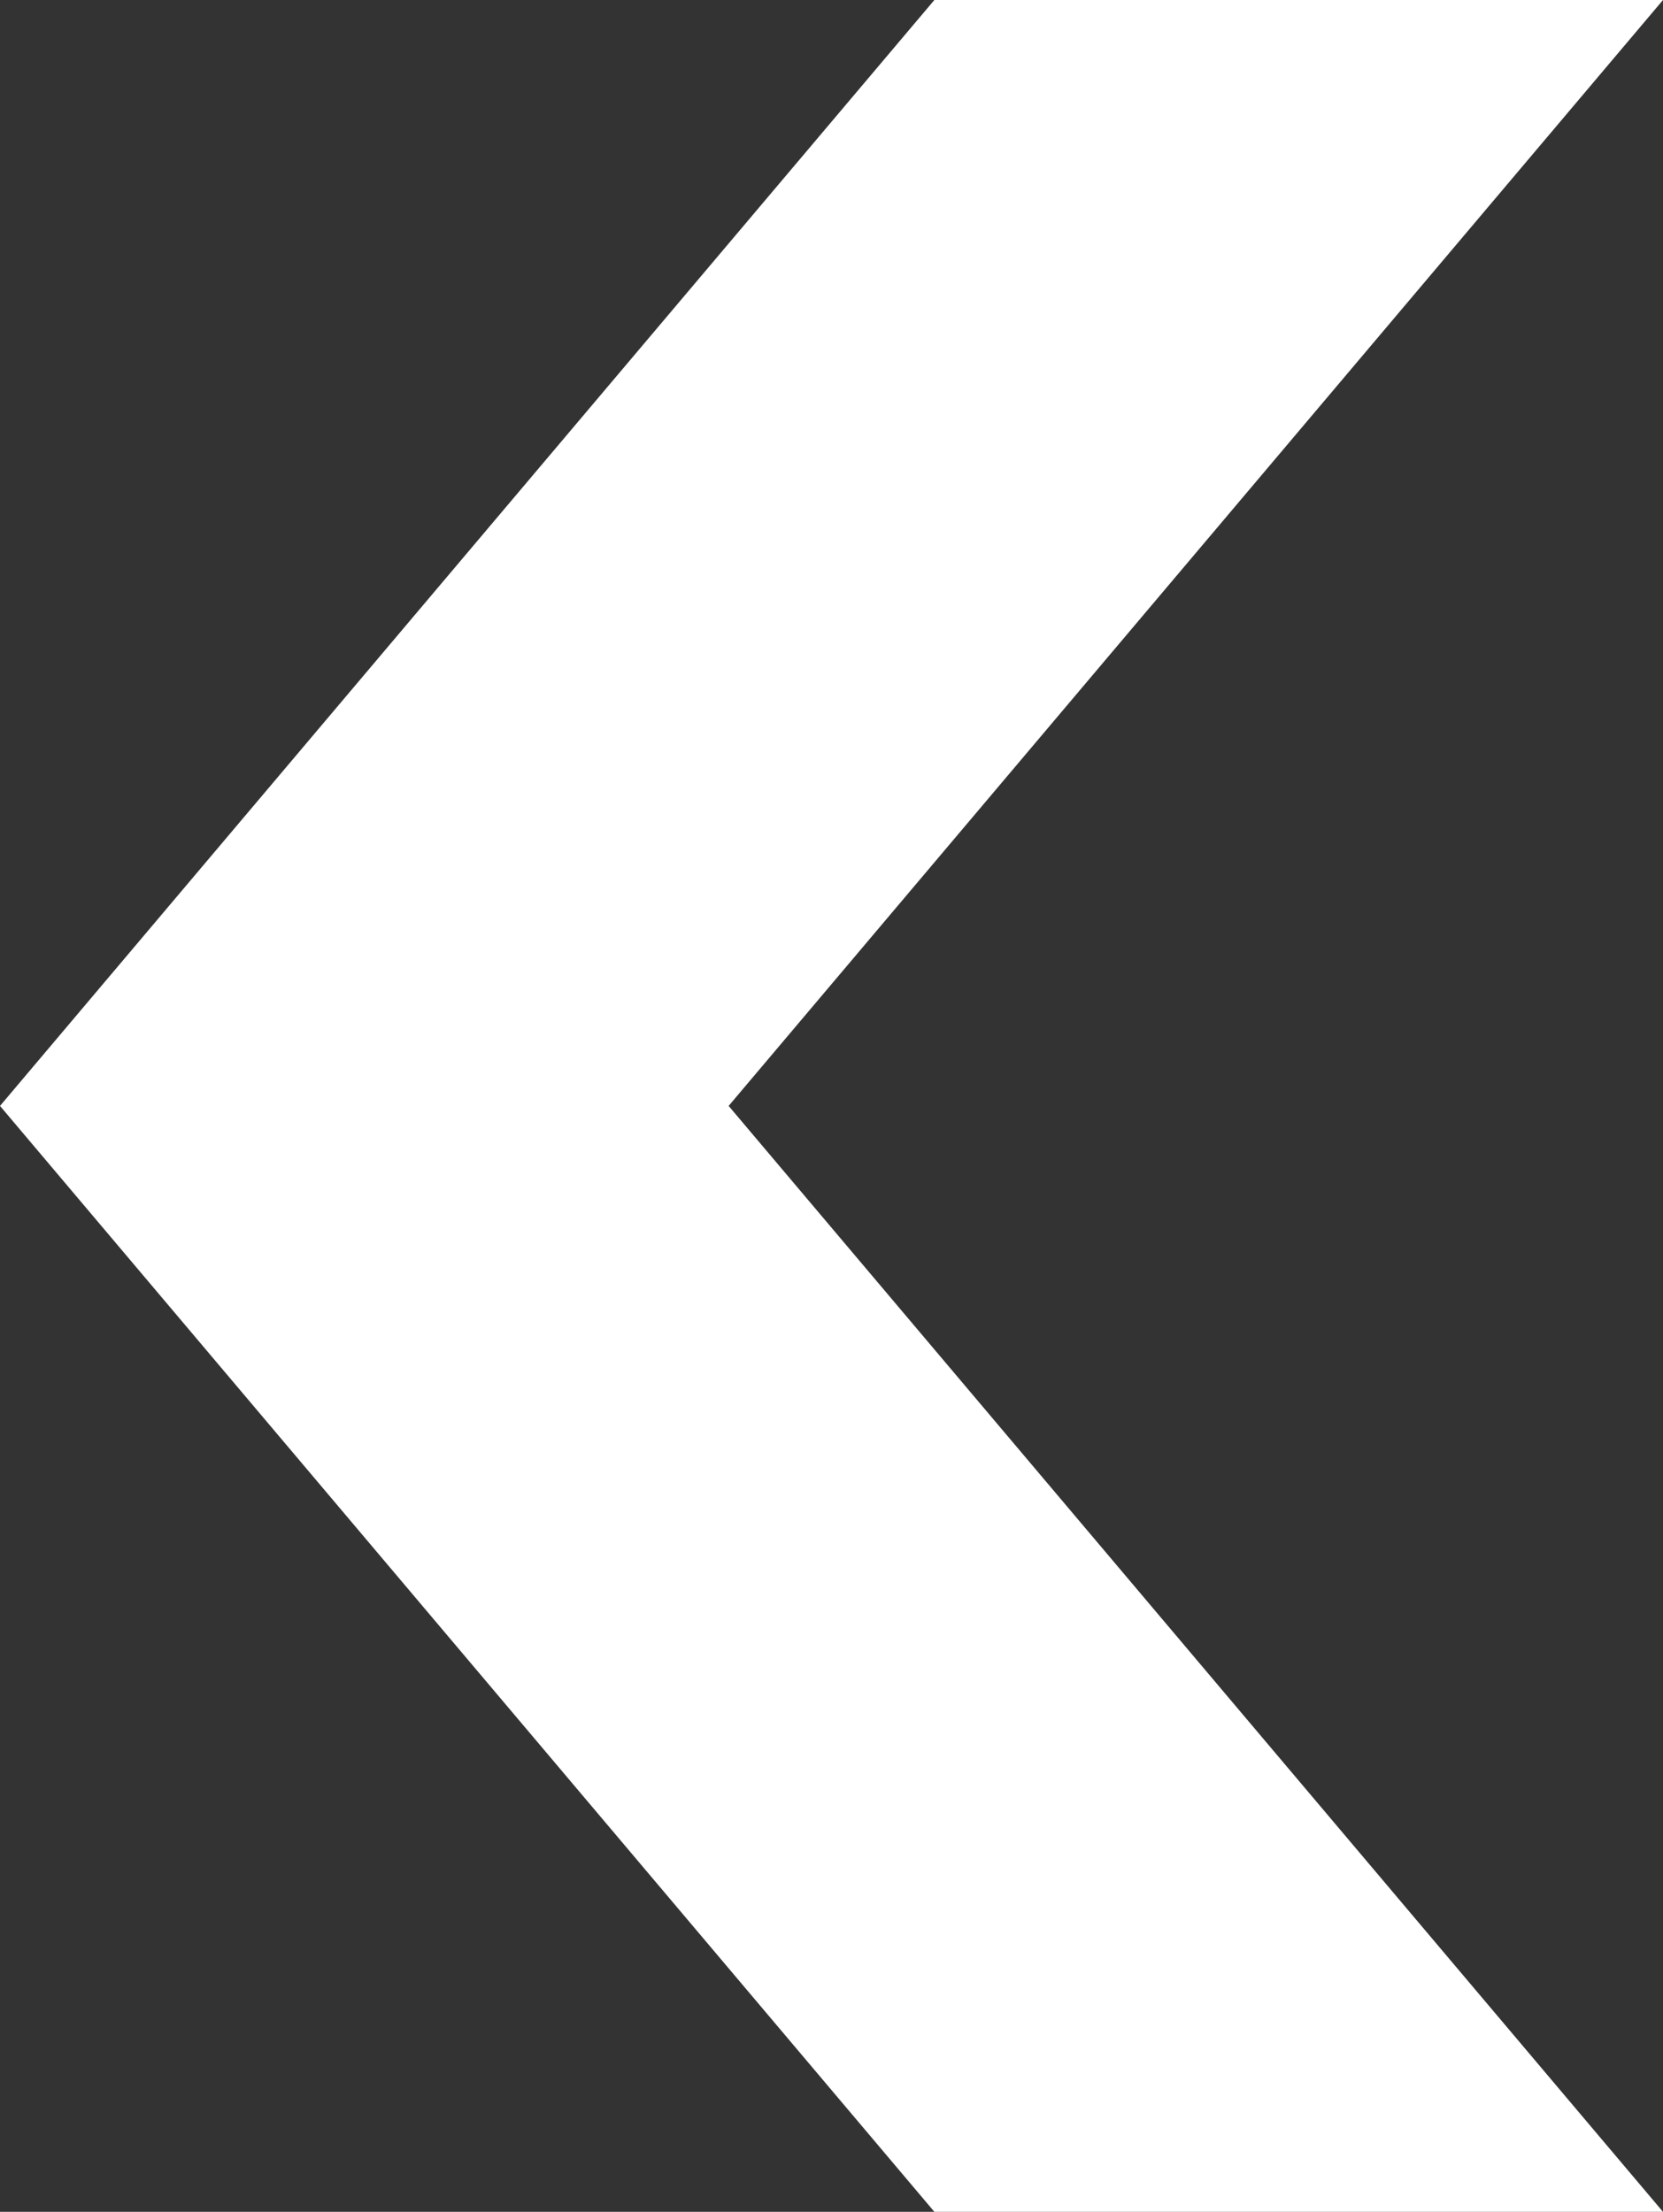 <?xml version="1.0" encoding="utf-8"?>
<!-- Generator: Adobe Illustrator 16.0.4, SVG Export Plug-In . SVG Version: 6.00 Build 0)  -->
<!DOCTYPE svg PUBLIC "-//W3C//DTD SVG 1.1//EN" "http://www.w3.org/Graphics/SVG/1.1/DTD/svg11.dtd">
<svg version="1.1" xmlns="http://www.w3.org/2000/svg" xmlns:xlink="http://www.w3.org/1999/xlink" x="0px" y="0px" width="58.2px"
	 height="77.4px" viewBox="25.8 21.3 58.2 77.4" enable-background="new 25.8 21.3 58.2 77.4" xml:space="preserve">
<rect x="25.8" y="21.3" width="58.2" height="77.4" fill="#333333" stroke="none"/>
<g id="Layer_3">
</g>
<g id="Layer_2">
	<polygon fill="#FFFFFF" points="84,21.3 58.5,21.3 25.8,60 58.5,98.7 84,98.7 51.3,60 	"/>
</g>
</svg>

